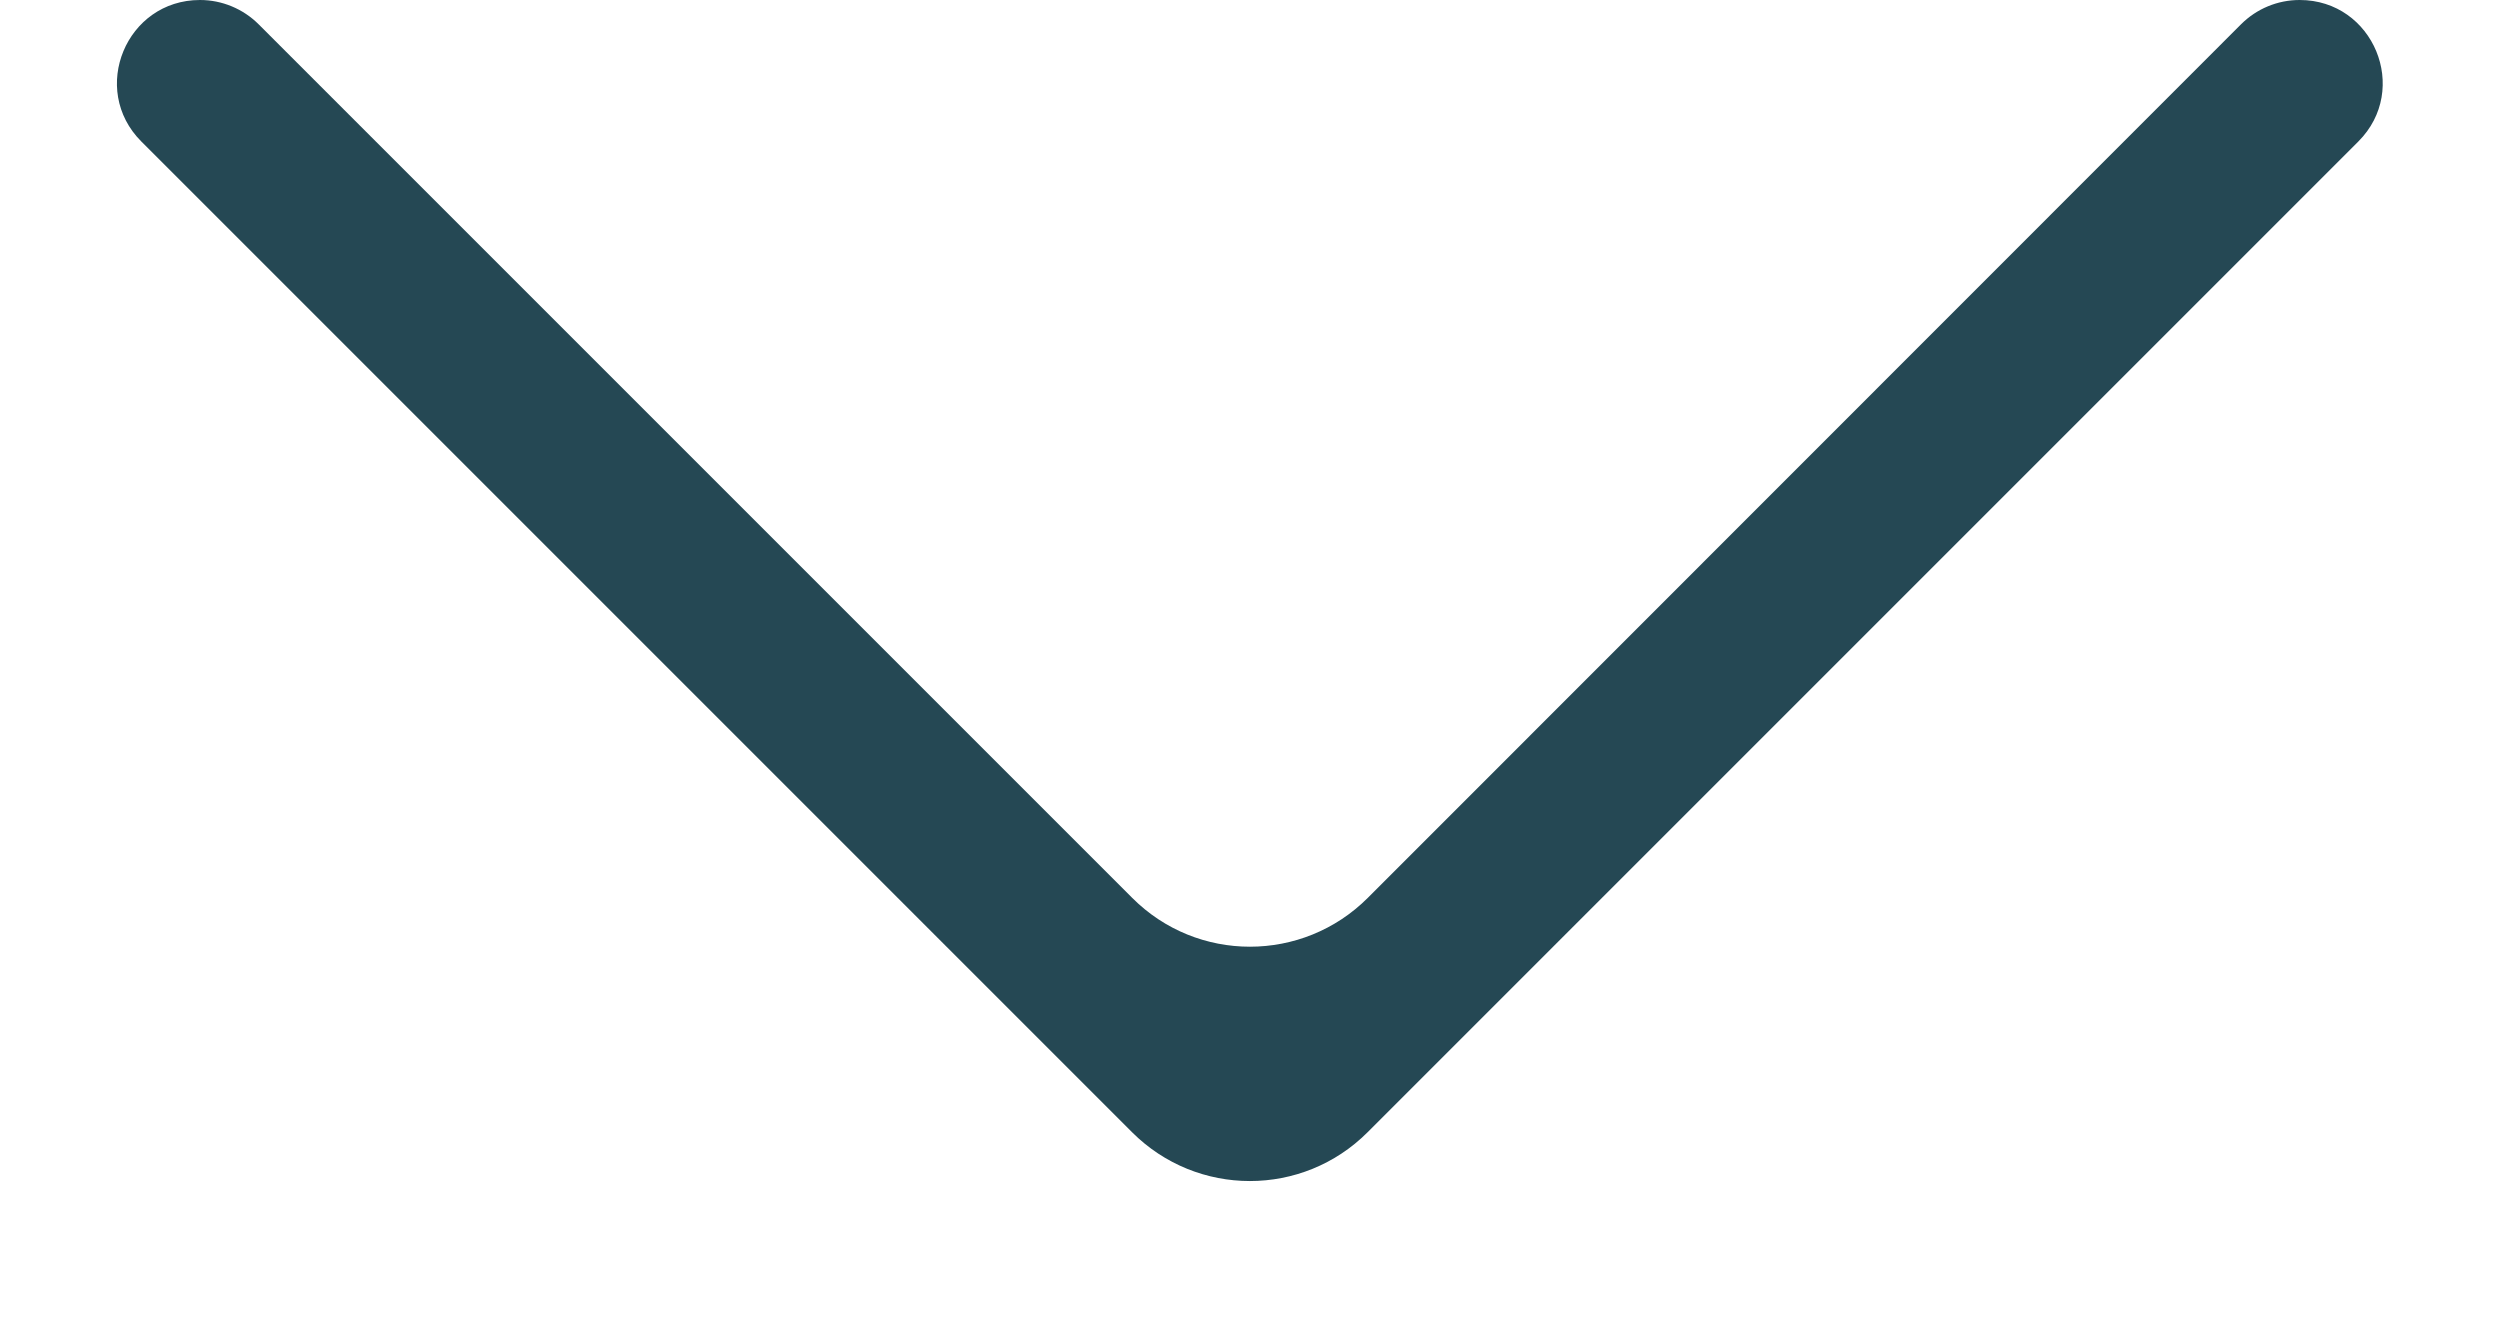 <svg fill="none" height="8" viewBox="0 0 15 8" width="15" xmlns="http://www.w3.org/2000/svg"><path d="m8.207 5.387c-.391.391-1.024.391-1.414 0l-5.241-5.241c-.093-.093-.22-.146-.352-.146-.443-0-.665.536-.352.849l5.944 5.944c.391.391 1.024.391 1.414 0l5.944-5.944c.313-.313.091-.849-.352-.849-.132-0-.258.052-.352.146z" fill="#254854"/></svg>
